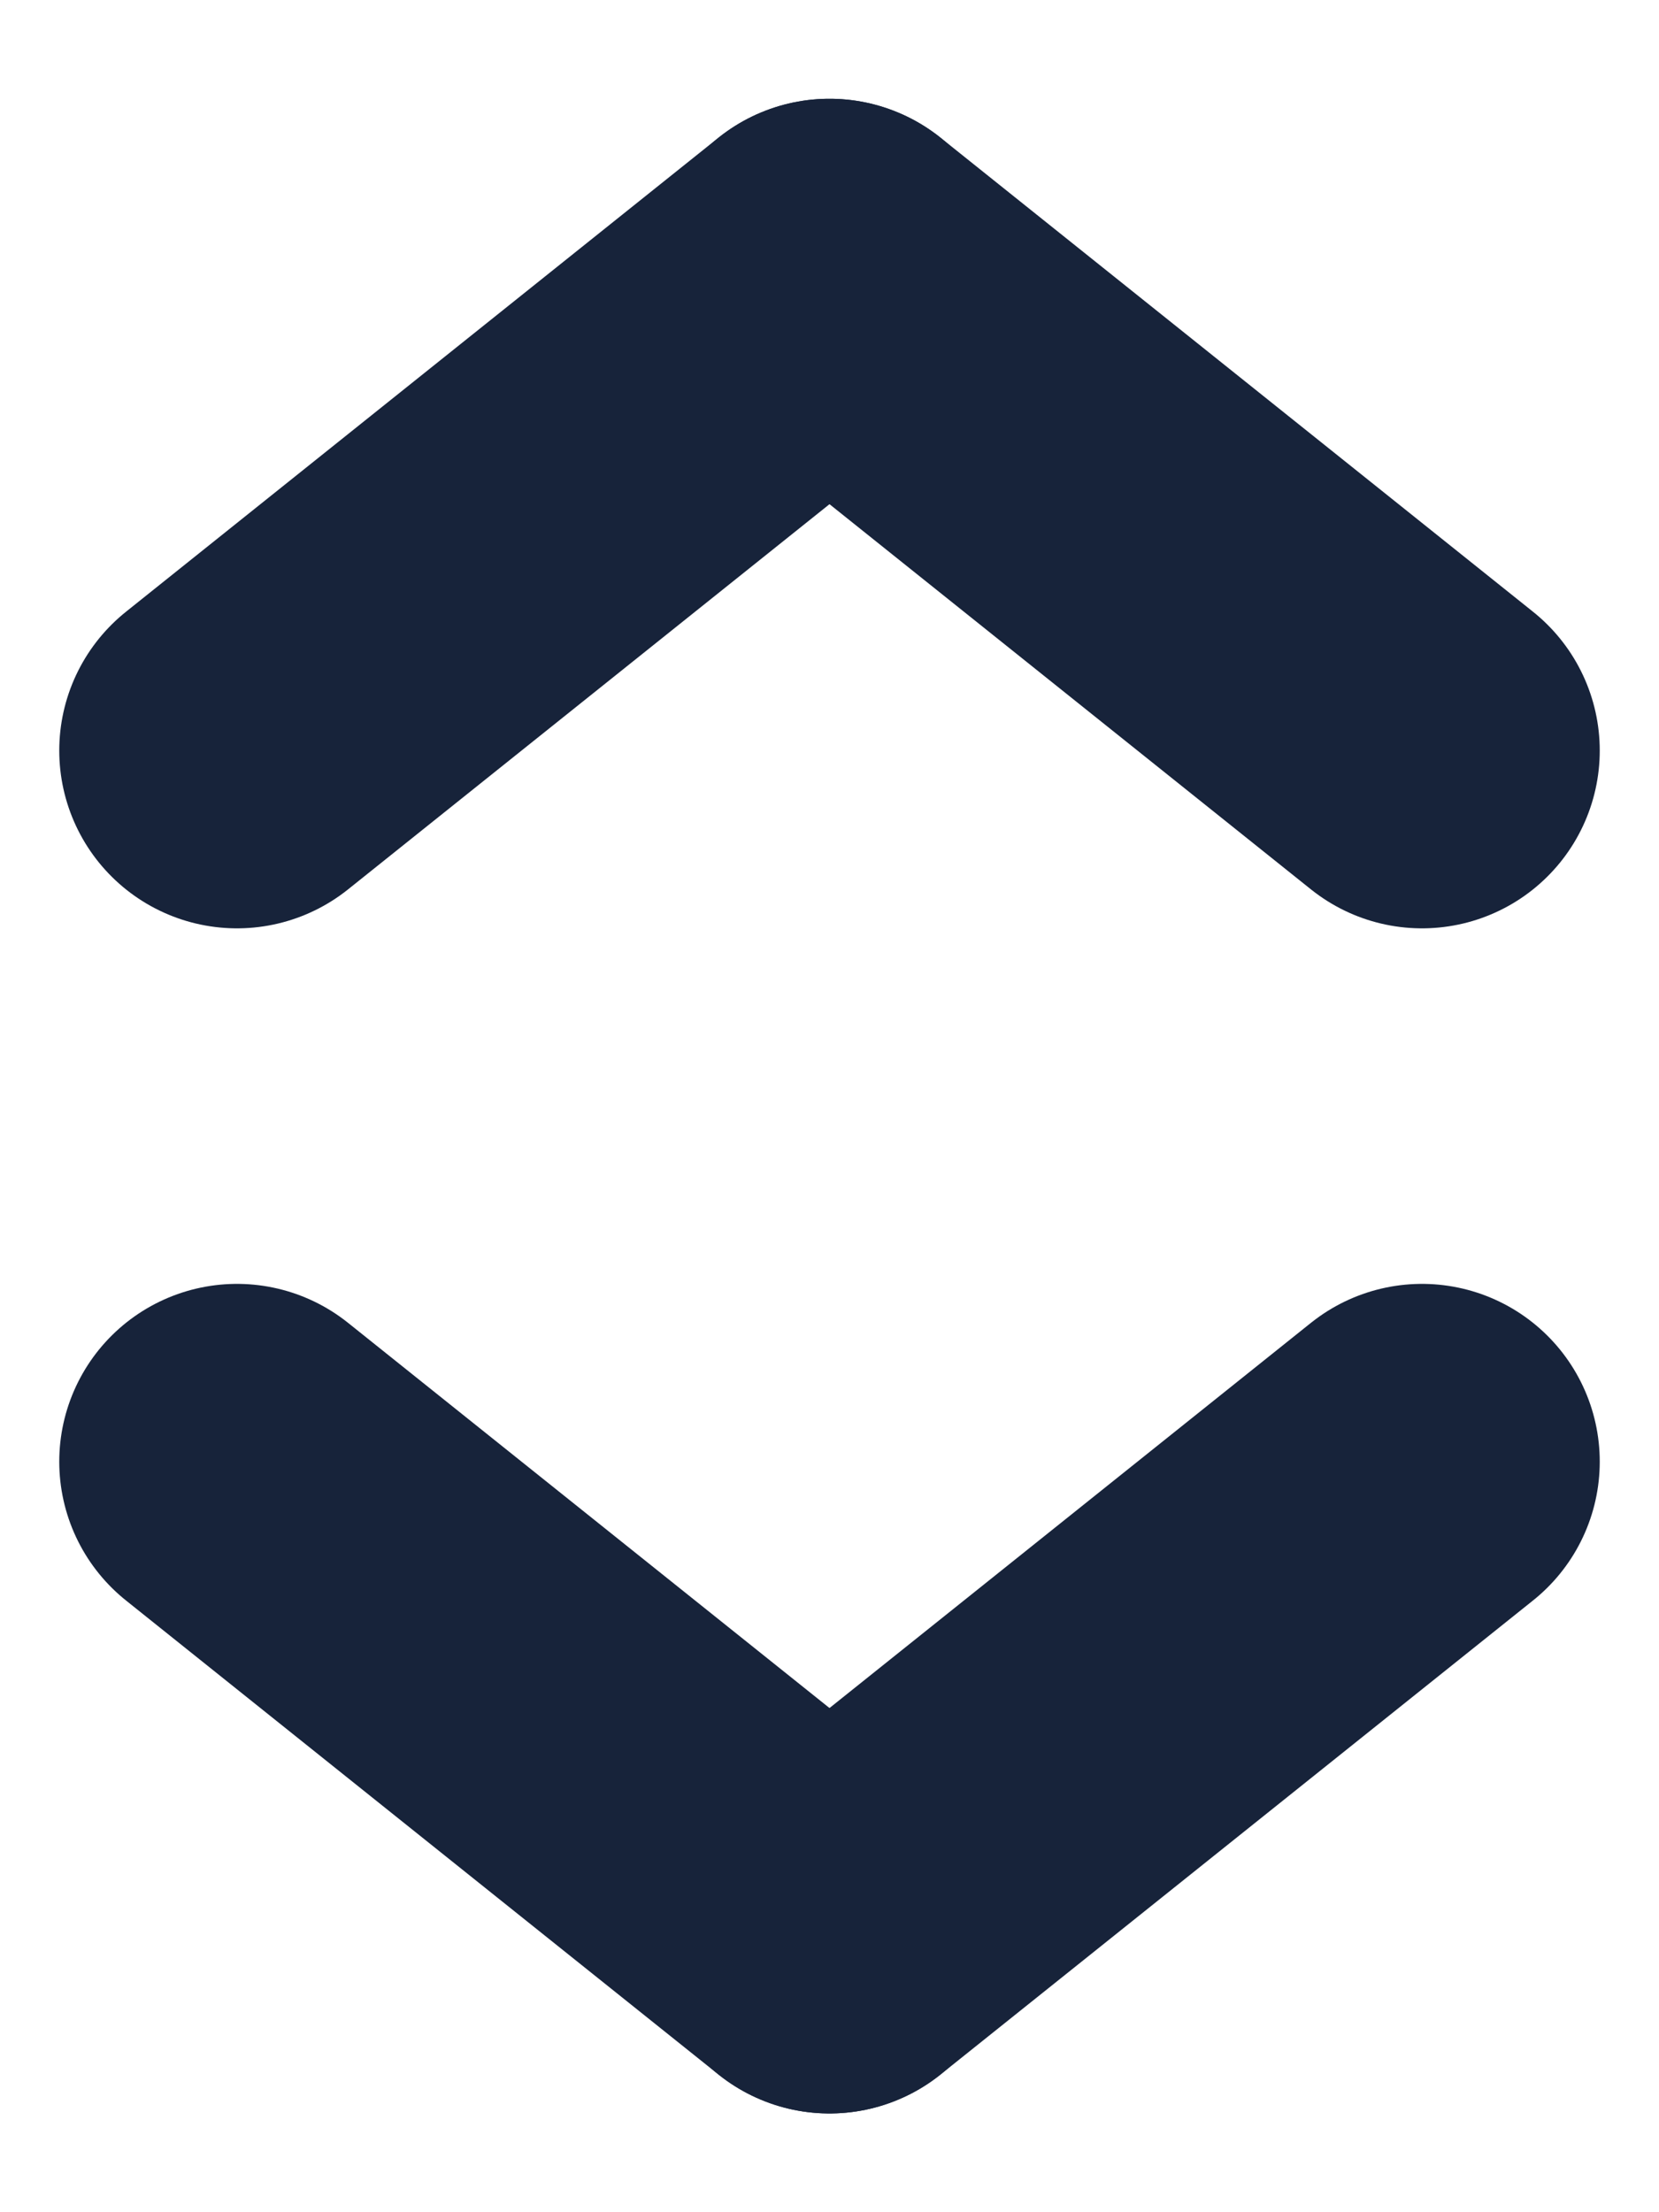 <svg width="48px" height="64px" viewBox="5 3 14 18" fill="none" xmlns="http://www.w3.org/2000/svg">
    <g stroke-linecap="round" stroke-linejoin="round"/>
    <g>
        <path d="M17 15L12 19" stroke="#17233a" stroke-width="3" stroke-linecap="round" stroke-linejoin="round"/>
        <path d="M12 19L7 15" stroke="#17233a" stroke-width="3" stroke-linecap="round" stroke-linejoin="round"/>
    </g>
    <g>
        <path d="M17 9L12 5" stroke="#17233a" stroke-width="3" stroke-linecap="round" stroke-linejoin="round"/>
        <path d="M12 5L7 9" stroke="#17233a" stroke-width="3" stroke-linecap="round" stroke-linejoin="round"/>
    </g>
</svg>